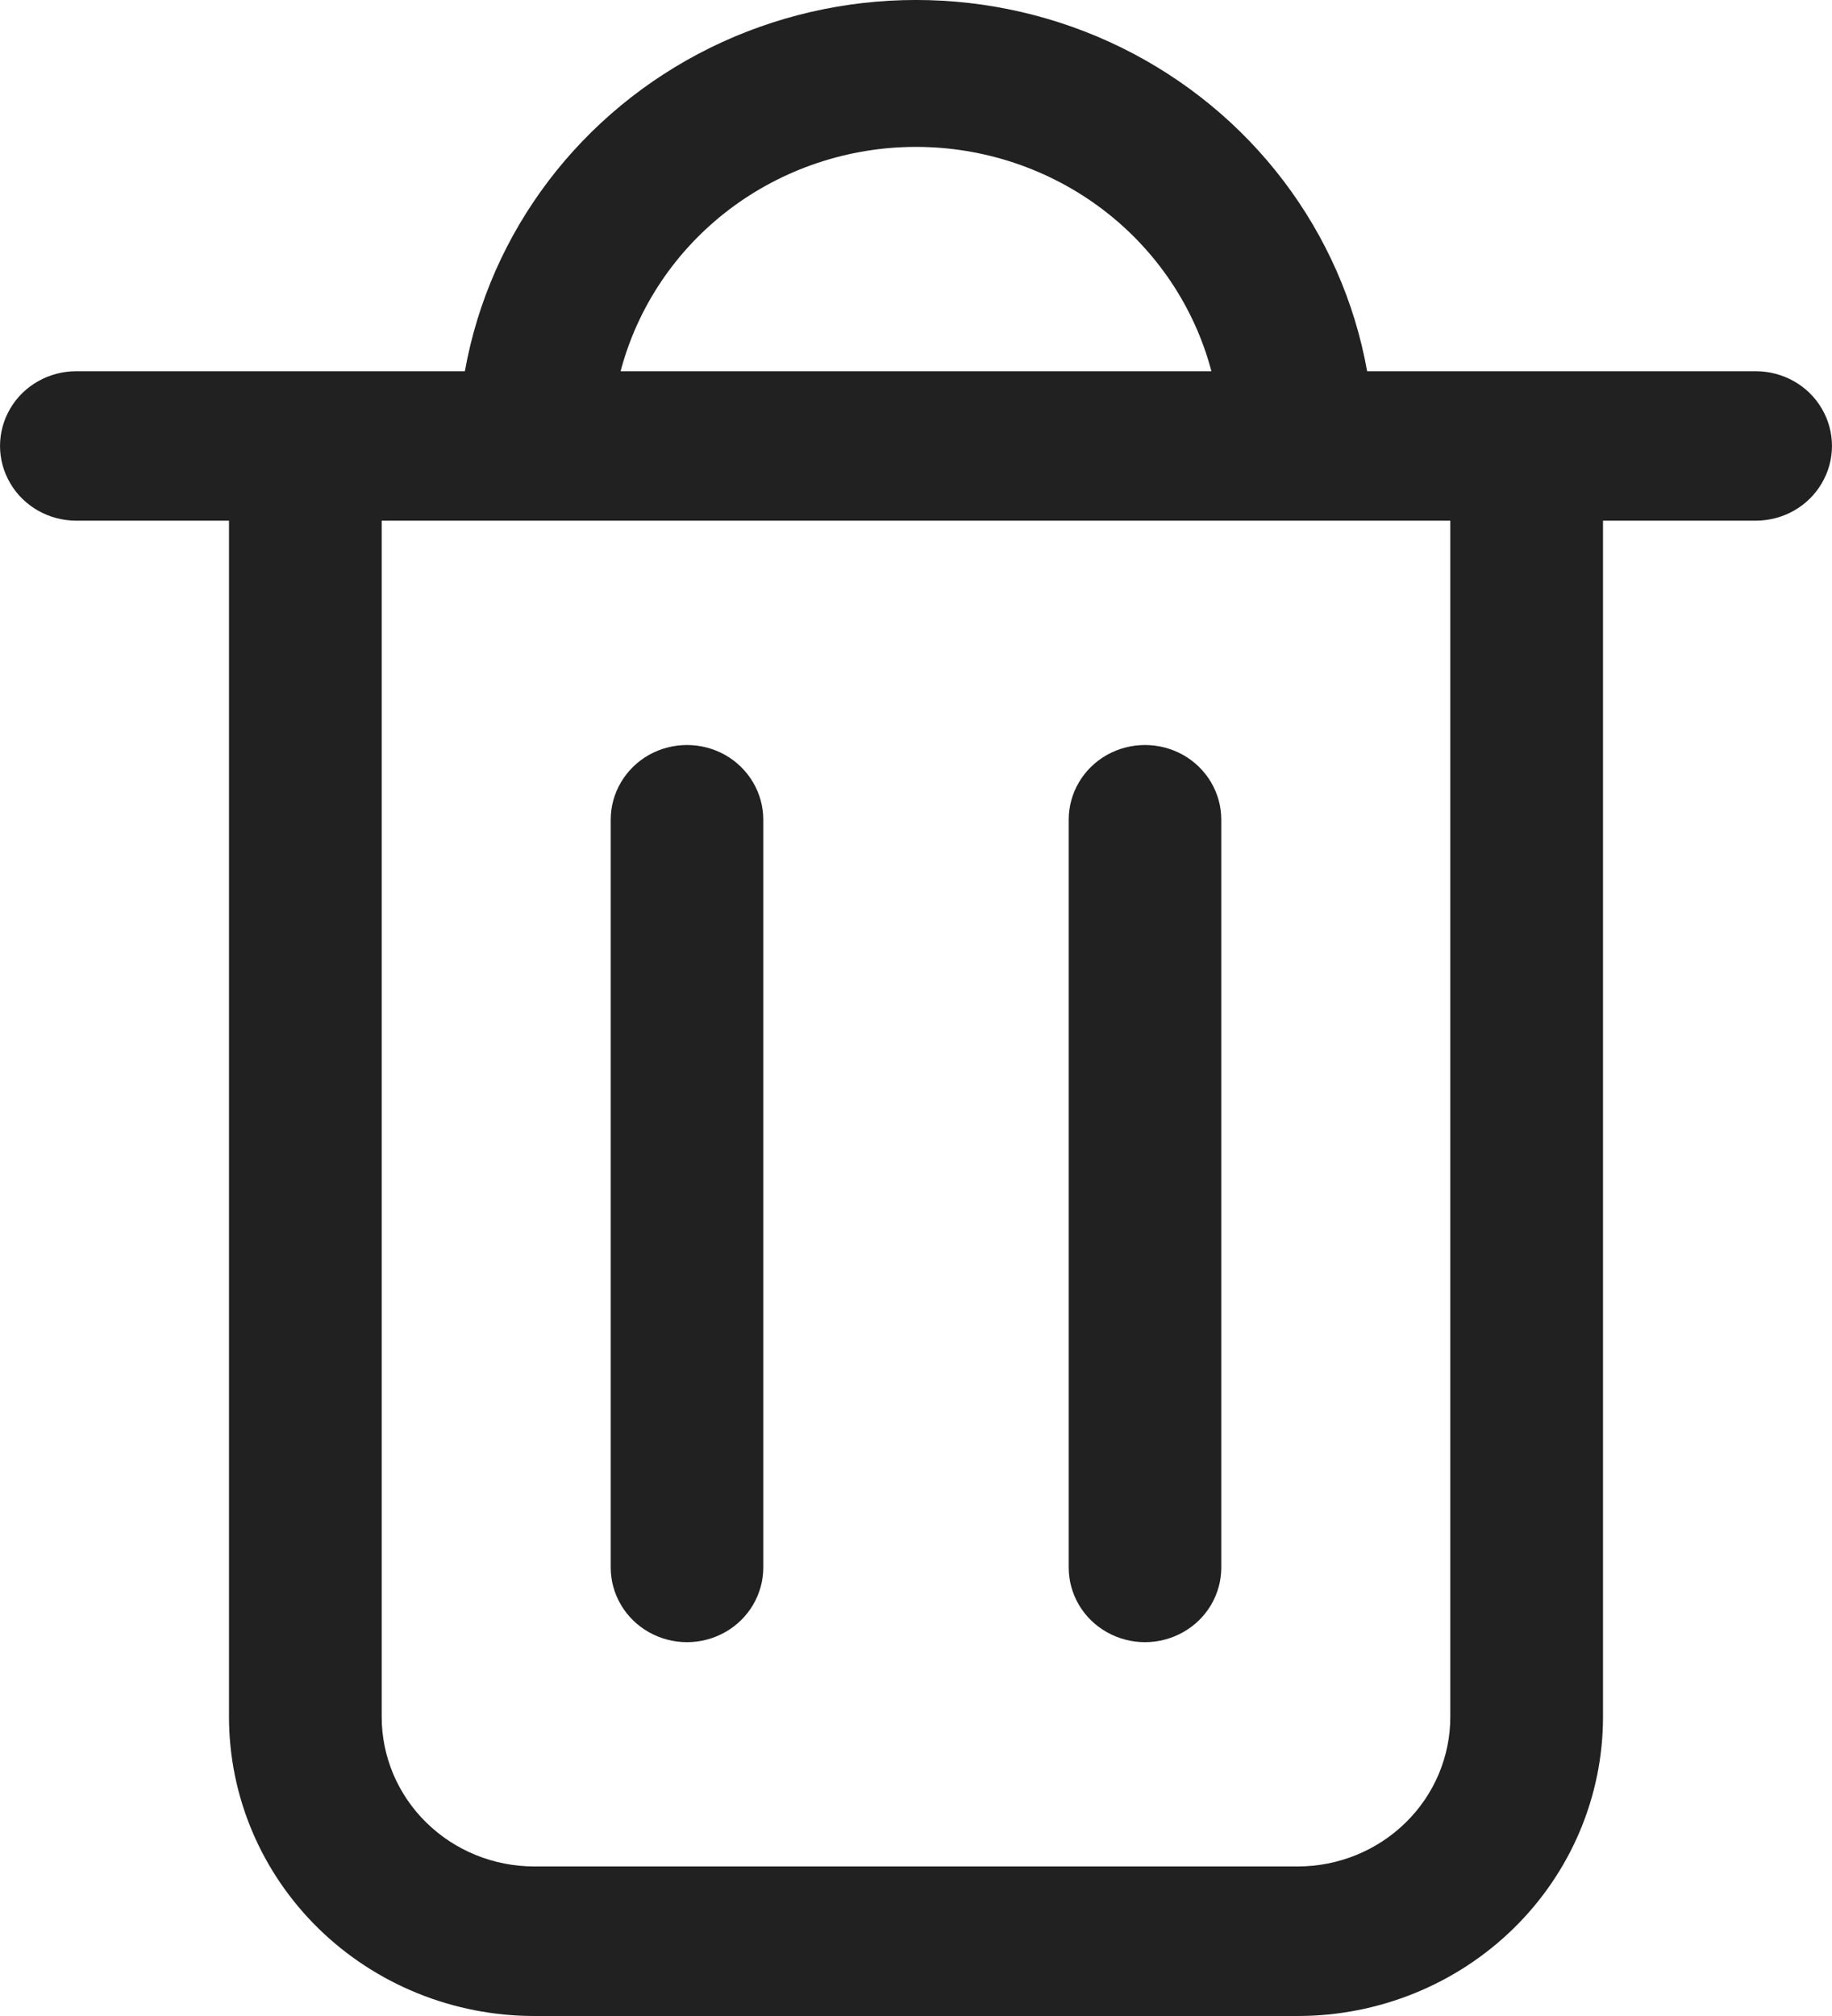 <svg width="20" height="22" viewBox="0 0 20 22" fill="none" xmlns="http://www.w3.org/2000/svg">
<path d="M2.5 18.736C2.5 19.602 2.851 20.432 3.476 21.044C4.101 21.656 4.949 22 5.833 22H14.167C15.051 22 15.899 21.656 16.524 21.044C17.149 20.432 17.5 19.602 17.5 18.736V5.682H19.167C19.465 5.682 19.74 5.527 19.888 5.274C20.037 5.022 20.037 4.711 19.888 4.458C19.74 4.206 19.465 4.051 19.167 4.051H14.925C14.652 2.525 13.659 1.217 12.246 0.521C10.833 -0.174 9.167 -0.174 7.754 0.521C6.342 1.217 5.348 2.525 5.075 4.051H0.833C0.536 4.051 0.26 4.206 0.112 4.458C-0.037 4.711 -0.037 5.022 0.112 5.274C0.26 5.527 0.536 5.682 0.833 5.682H2.5V18.736ZM10 1.603C10.739 1.603 11.456 1.844 12.04 2.287C12.623 2.73 13.04 3.351 13.225 4.051H6.775C6.96 3.35 7.377 2.73 7.96 2.287C8.544 1.844 9.262 1.603 10 1.603H10ZM5.833 5.682H15.833V18.736C15.833 19.169 15.658 19.584 15.345 19.89C15.033 20.196 14.609 20.368 14.167 20.368H5.833C5.391 20.368 4.967 20.196 4.655 19.89C4.342 19.584 4.167 19.169 4.167 18.736V5.682H5.833ZM6.667 17.105V8.946C6.667 8.654 6.826 8.385 7.083 8.239C7.341 8.094 7.659 8.094 7.917 8.239C8.174 8.385 8.333 8.654 8.333 8.946V17.105C8.333 17.396 8.174 17.666 7.917 17.811C7.659 17.957 7.341 17.957 7.083 17.811C6.826 17.666 6.667 17.396 6.667 17.105ZM11.667 17.105V8.946C11.667 8.654 11.825 8.385 12.083 8.239C12.341 8.094 12.659 8.094 12.917 8.239C13.175 8.385 13.333 8.654 13.333 8.946V17.105C13.333 17.396 13.175 17.666 12.917 17.811C12.659 17.957 12.341 17.957 12.083 17.811C11.825 17.666 11.667 17.396 11.667 17.105Z" fill="#212121"/>
</svg>
